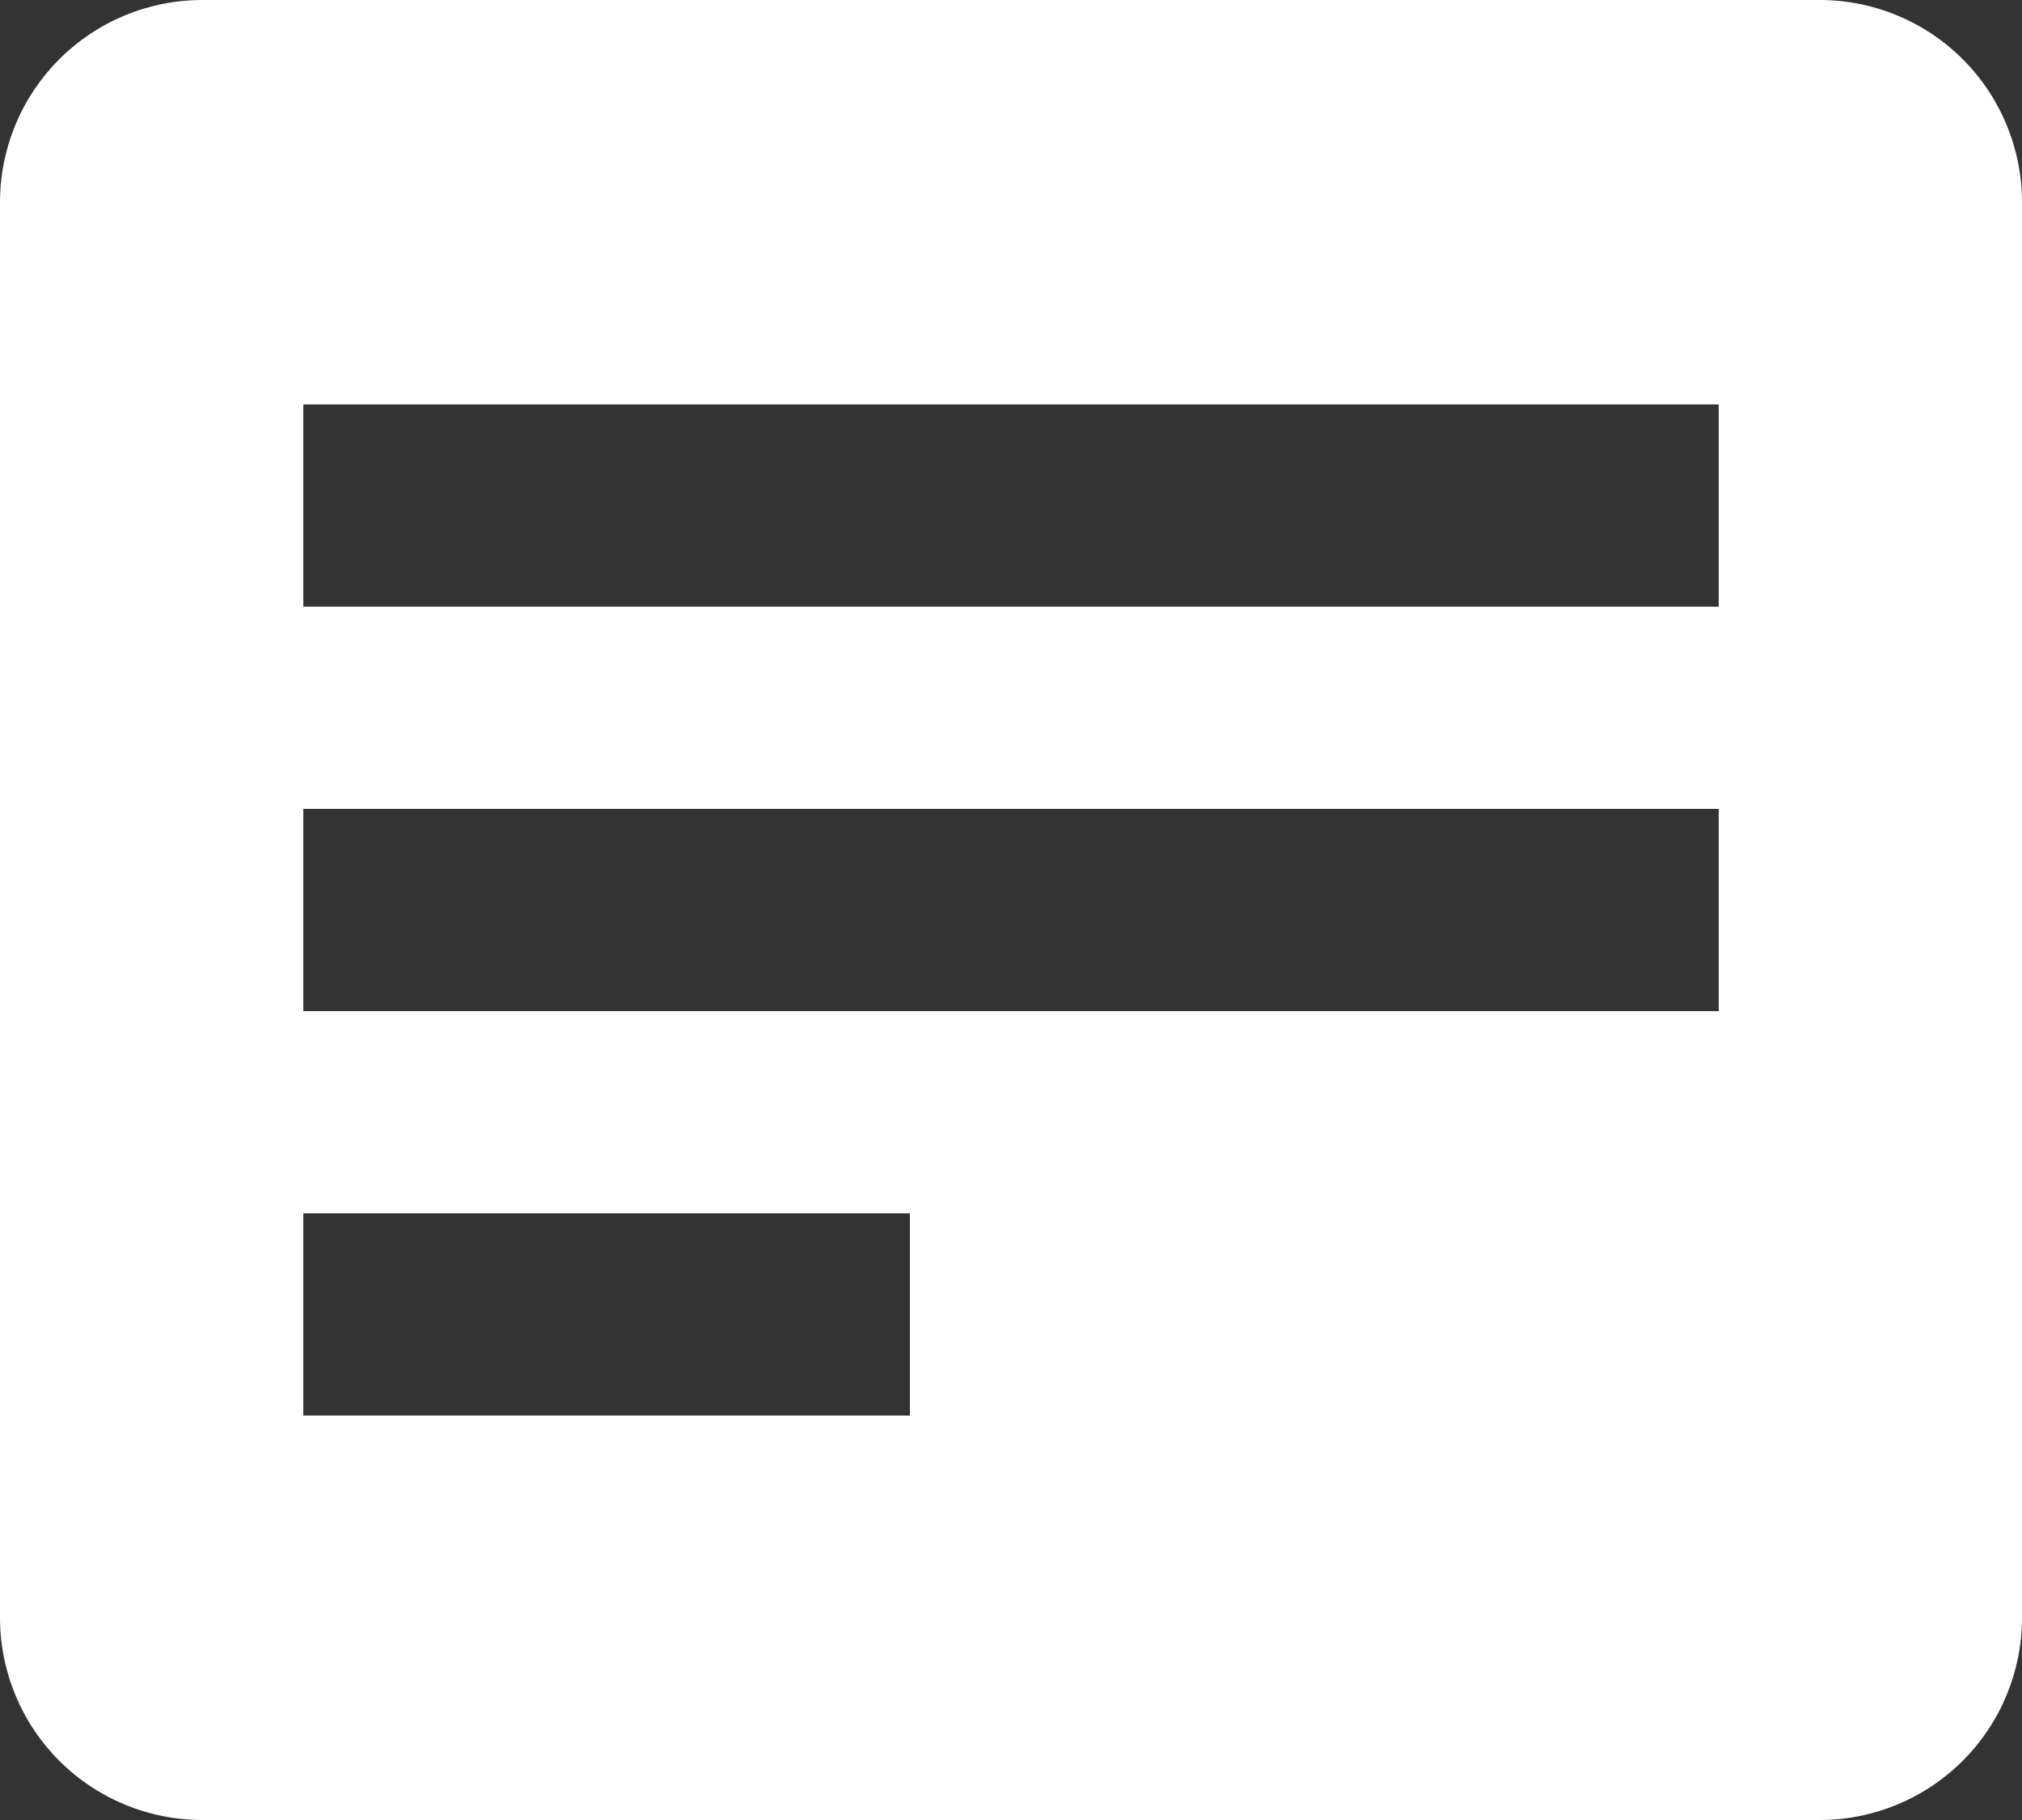 <svg width="20" height="18" viewBox="0 0 20 18" fill="none" xmlns="http://www.w3.org/2000/svg">
<rect x="0" y="0" width="20" height="18" fill="#333333" stroke="none"/>
<path d="M18 0H2C1.47 0 0.961 0.211 0.586 0.586C0.211 0.961 0 1.47 0 2V16C0 16.53 0.211 17.039 0.586 17.414C0.961 17.789 1.47 18 2 18H18C18.53 18 19.039 17.789 19.414 17.414C19.789 17.039 20 16.53 20 16V2C20 1.47 19.789 0.961 19.414 0.586C19.039 0.211 18.53 0 18 0ZM9 14H3V12H9V14ZM17 10H3V8H17V10ZM17 6H3V4H17V6Z" fill="white"/>
</svg>
